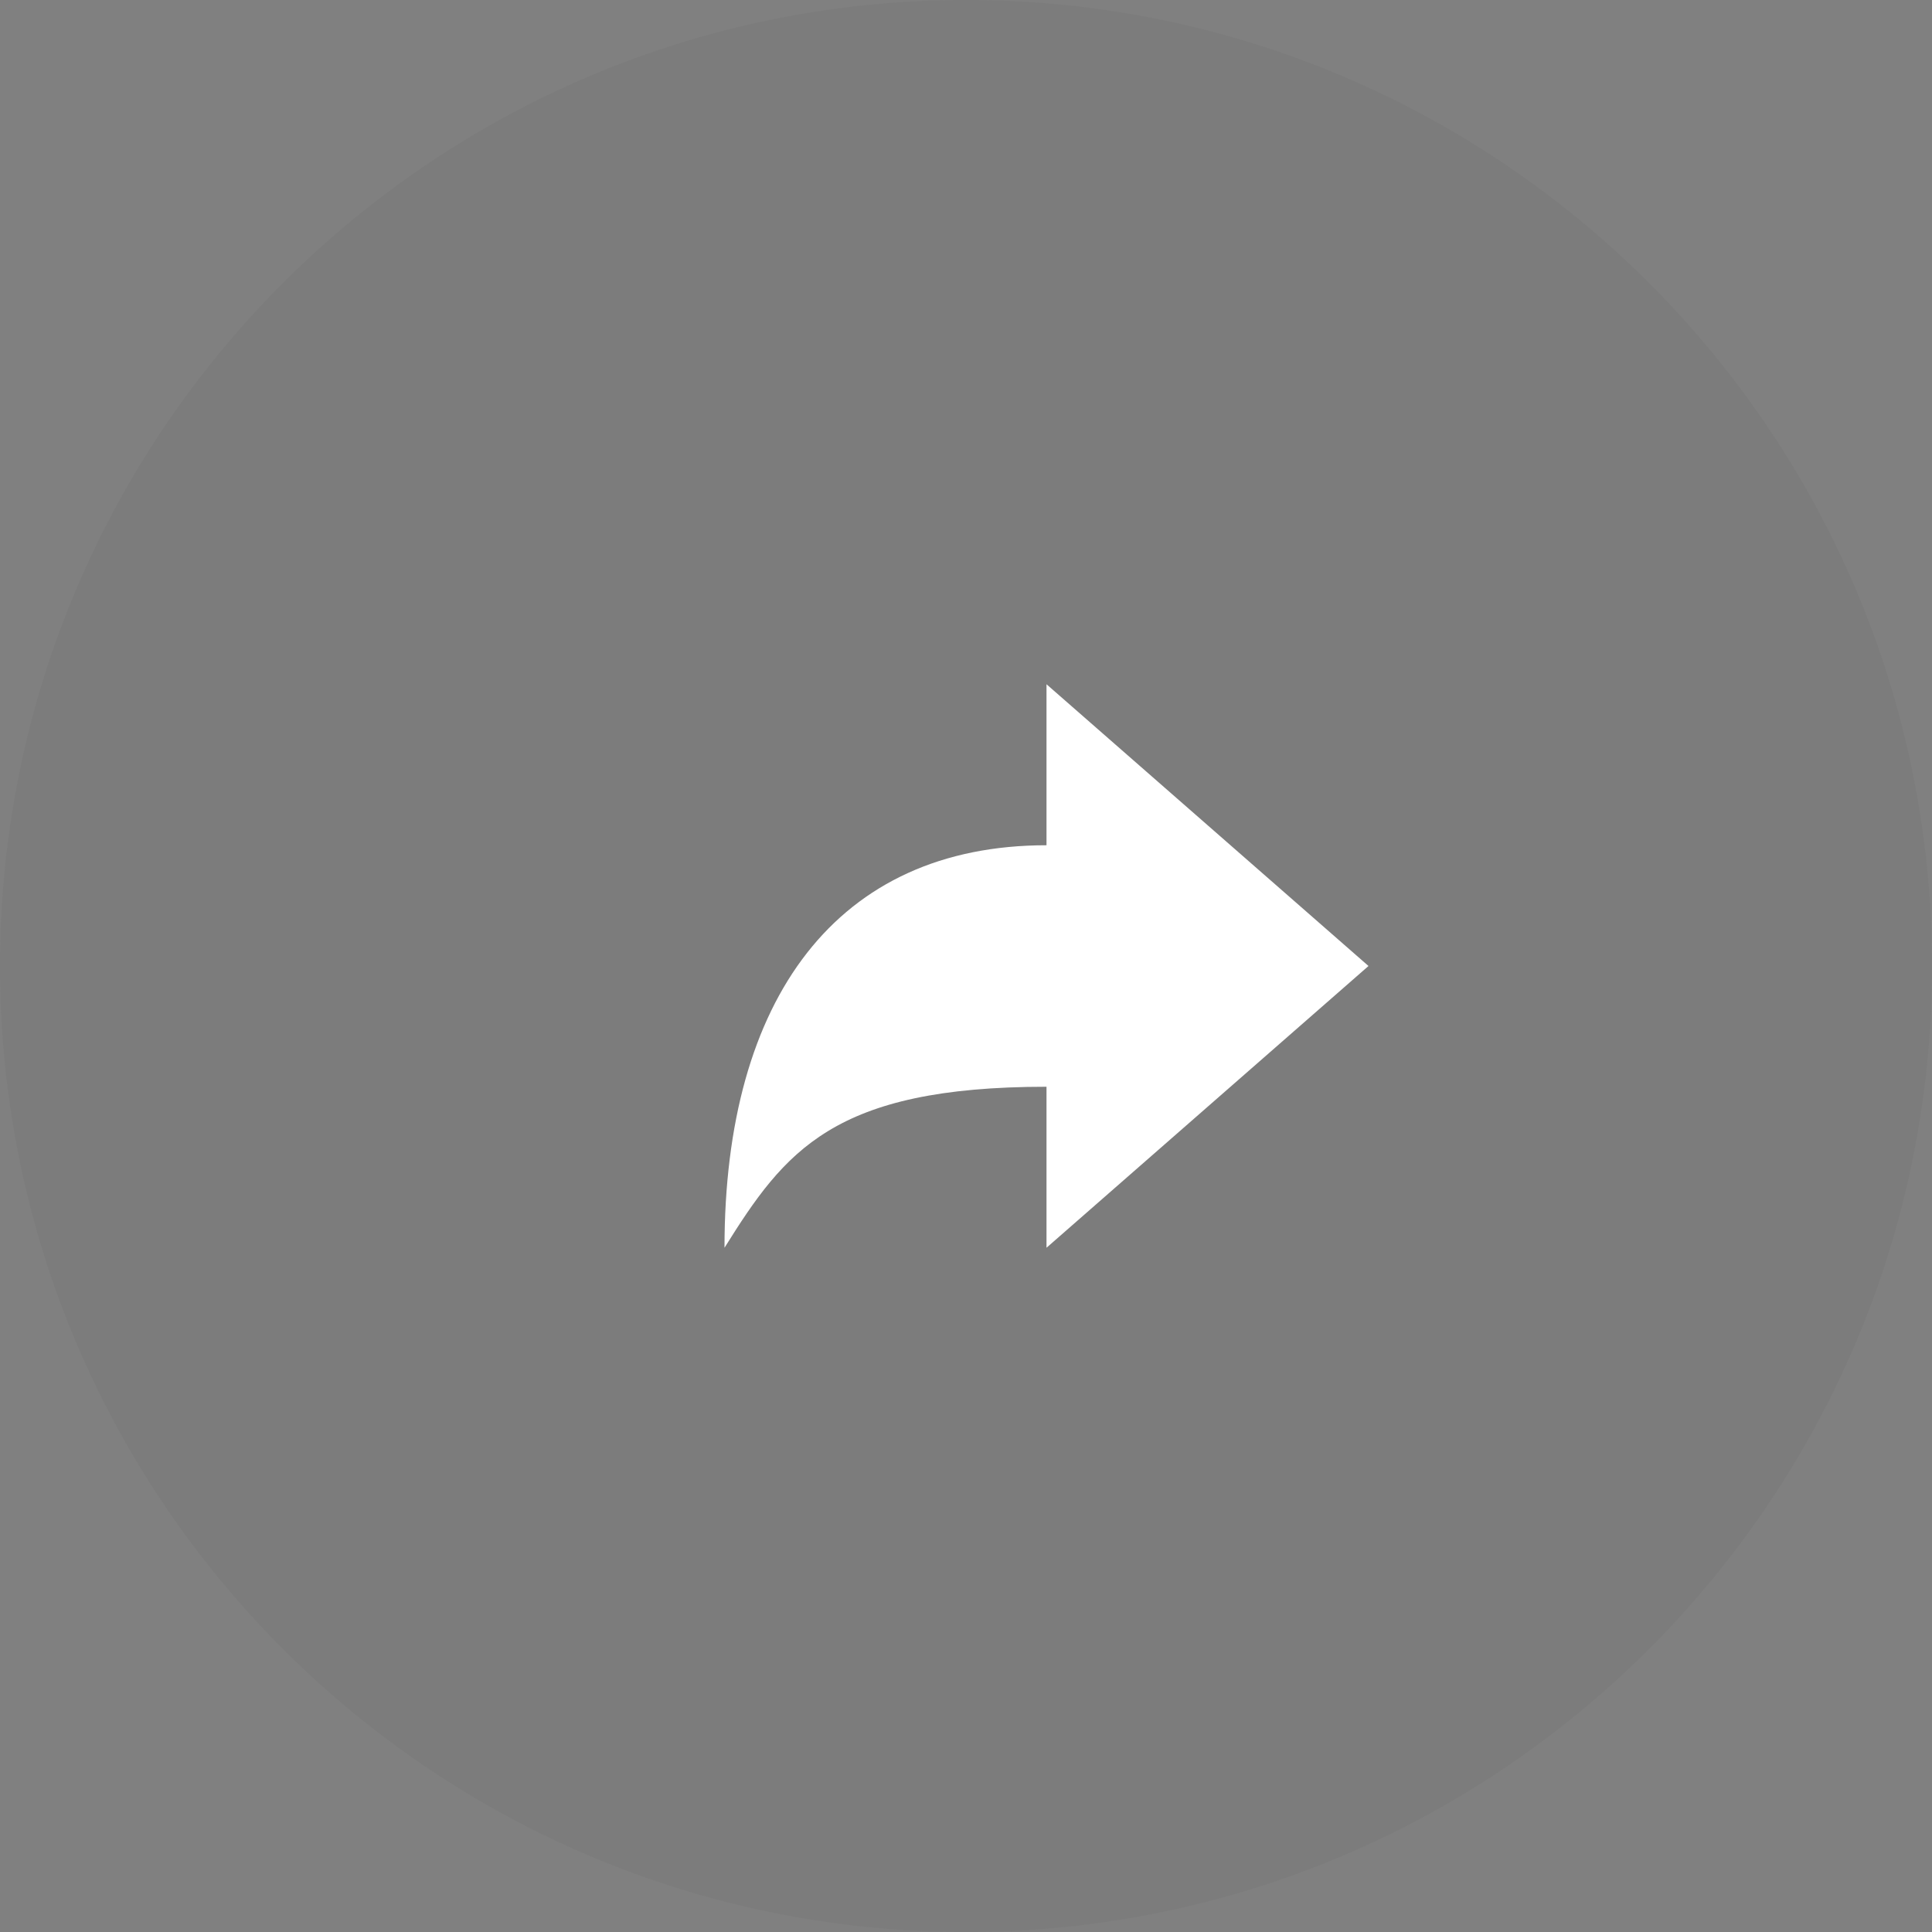 <svg width="48" height="48" viewBox="0 0 48 48" fill="none" xmlns="http://www.w3.org/2000/svg">
<rect x="0" y="0" width="48" height="48" fill="#808080" stroke="none"/>
<g clip-path="url(#clip0)">
<g opacity="0.05">
<path d="M24 0C10.748 0 0 10.748 0 24C0 37.252 10.748 48 24 48C37.252 48 48 37.252 48 24C48 10.748 37.252 0 24 0Z" fill="#323232"/>
</g>
</g>
<path d="M26 21C20.8 21 18 24.8 18 31C19.5 28.6 20.7 27 26 27V31L34 24L26 17V21Z" fill="white"/>
<defs>
<clipPath id="clip0">
<rect width="48" height="48" fill="white"/>
</clipPath>
</defs>
</svg>



